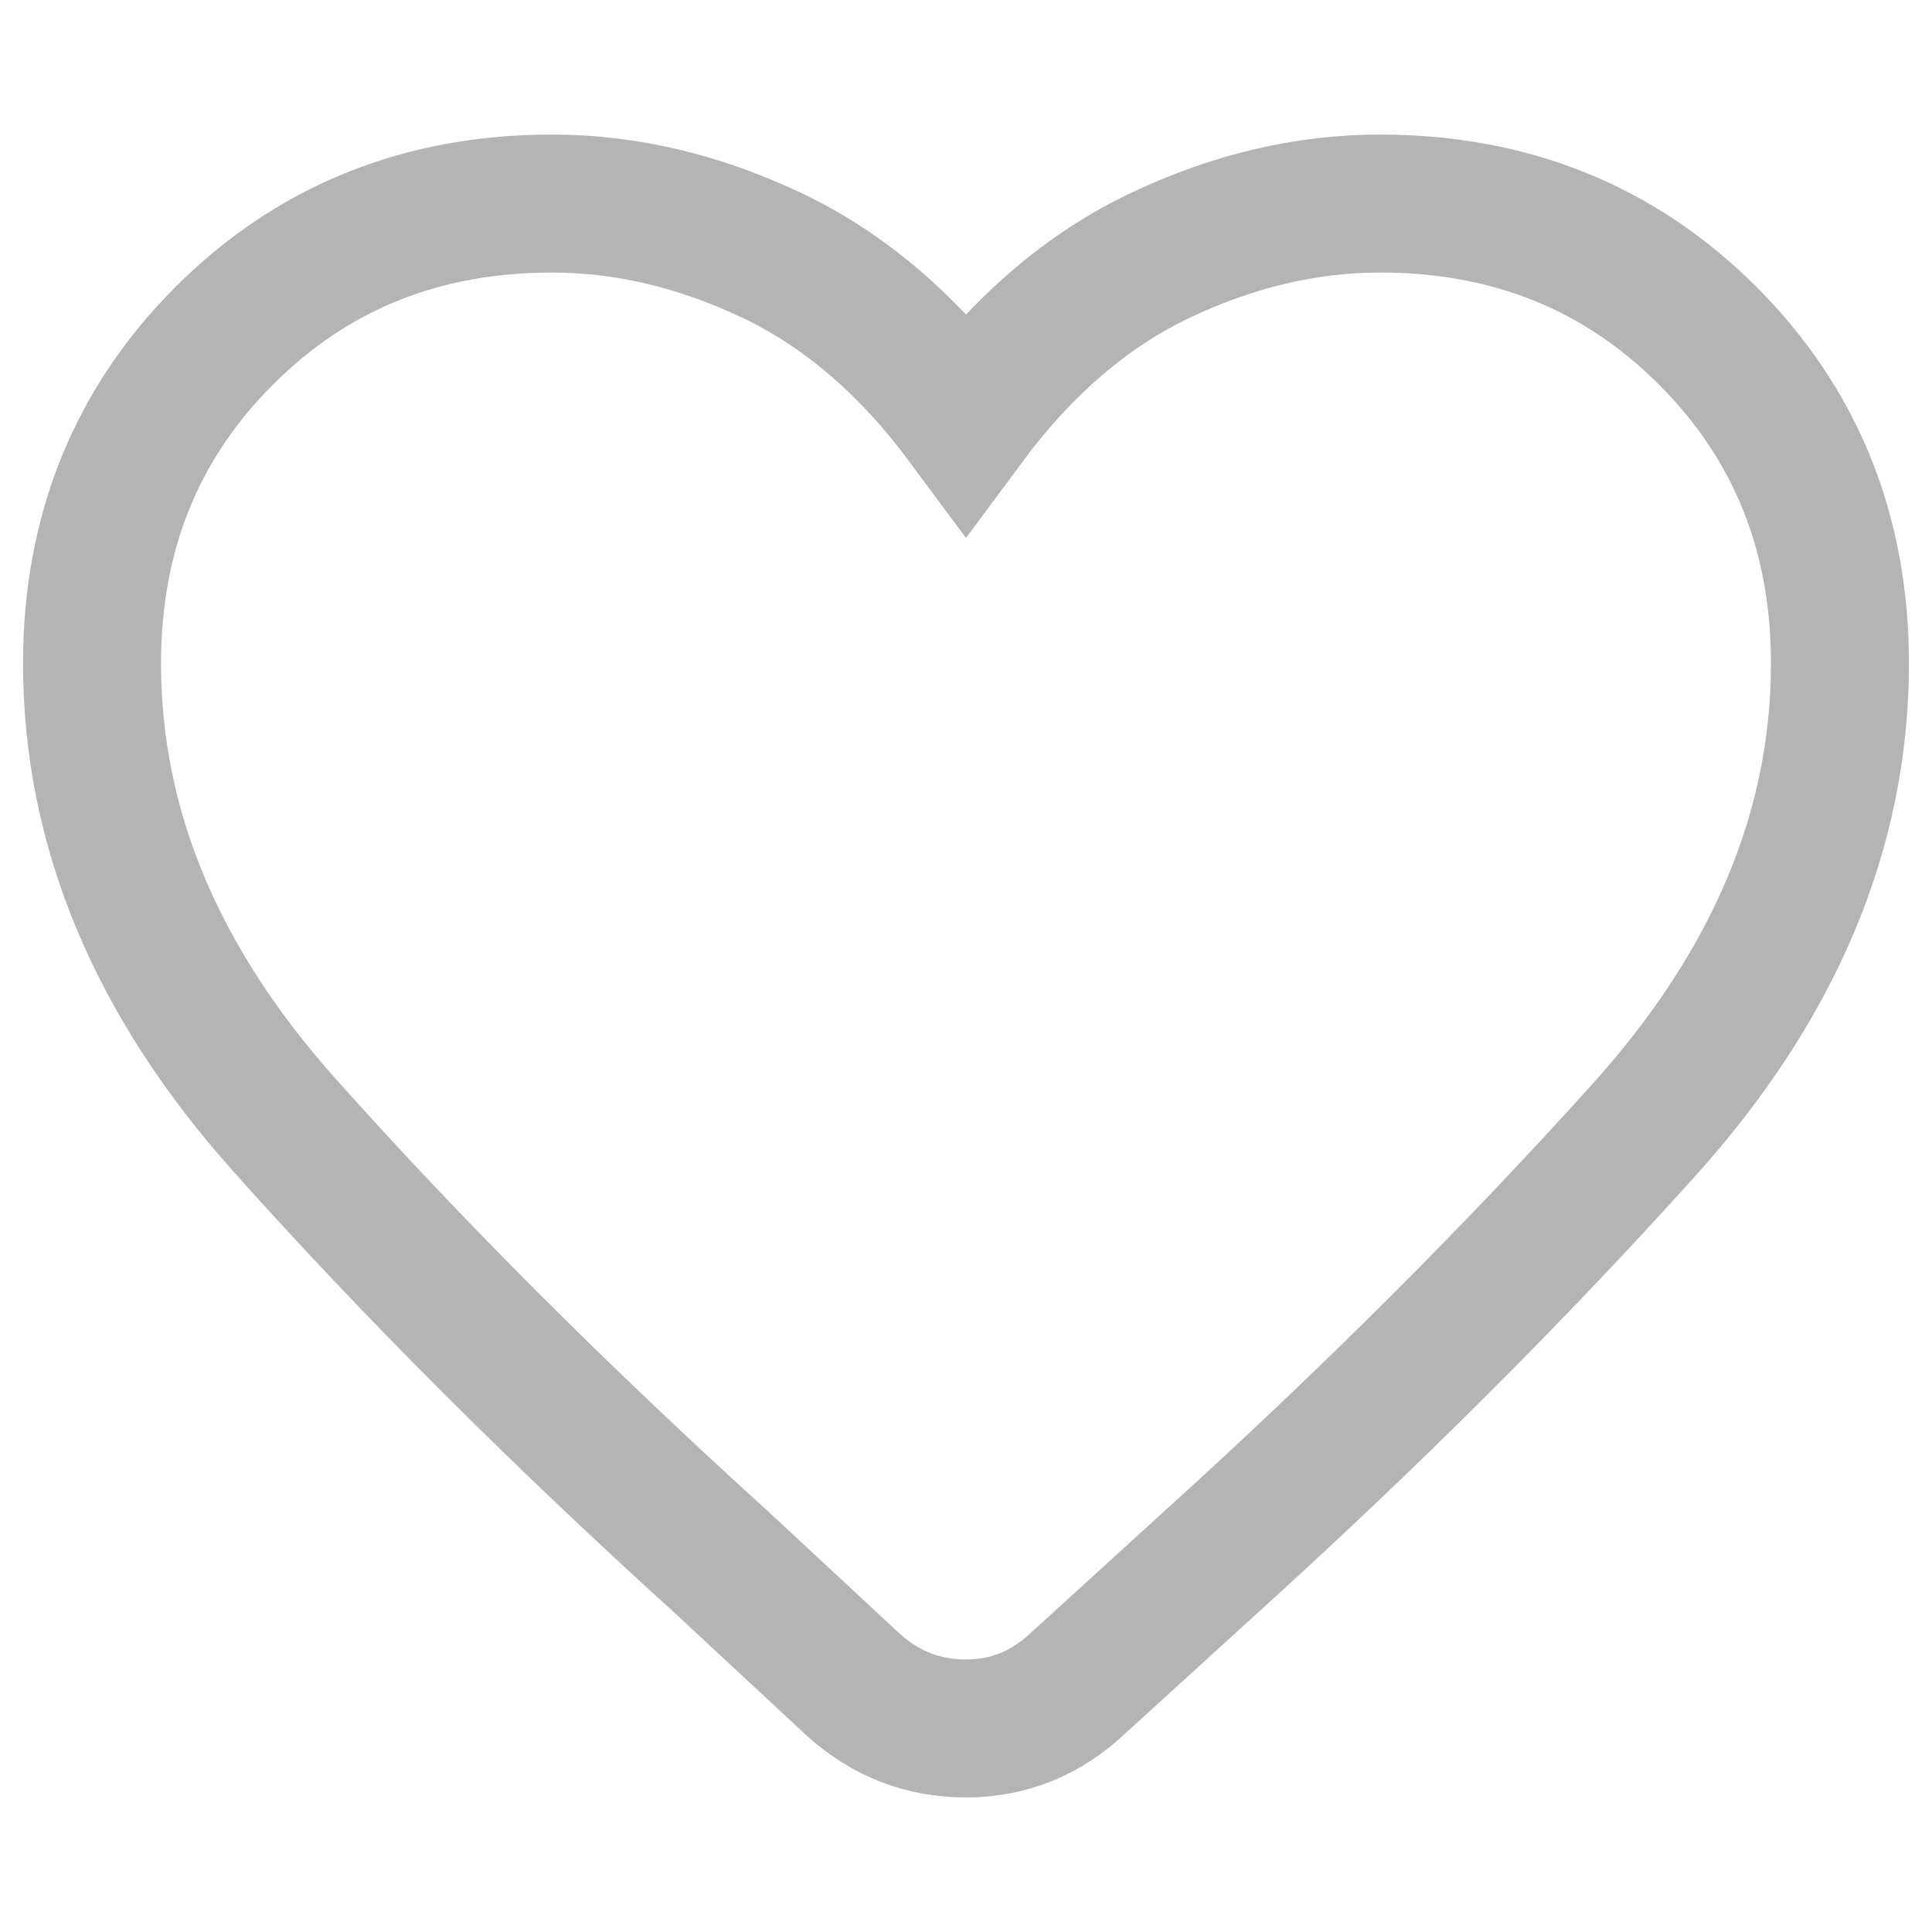 <svg width="14" height="14" viewBox="0 0 14 14" fill="none" xmlns="http://www.w3.org/2000/svg">
<path d="M6.183 12.208L5.233 11.325C4.044 10.247 2.986 9.189 2.059 8.15C1.131 7.111 0.667 5.997 0.667 4.808C0.667 3.864 0.986 3.072 1.625 2.433C2.264 1.794 3.056 1.475 4 1.475C4.533 1.475 5.064 1.6 5.592 1.85C6.12 2.1 6.589 2.503 7 3.058C7.411 2.503 7.881 2.1 8.409 1.85C8.936 1.6 9.467 1.475 10 1.475C10.944 1.475 11.736 1.794 12.375 2.433C13.014 3.072 13.333 3.864 13.333 4.808C13.333 6.008 12.861 7.133 11.917 8.183C10.972 9.233 9.917 10.286 8.75 11.342L7.817 12.192C7.583 12.414 7.311 12.525 7 12.525C6.689 12.525 6.417 12.419 6.183 12.208Z" stroke="#B4B4B4"/>
</svg>
